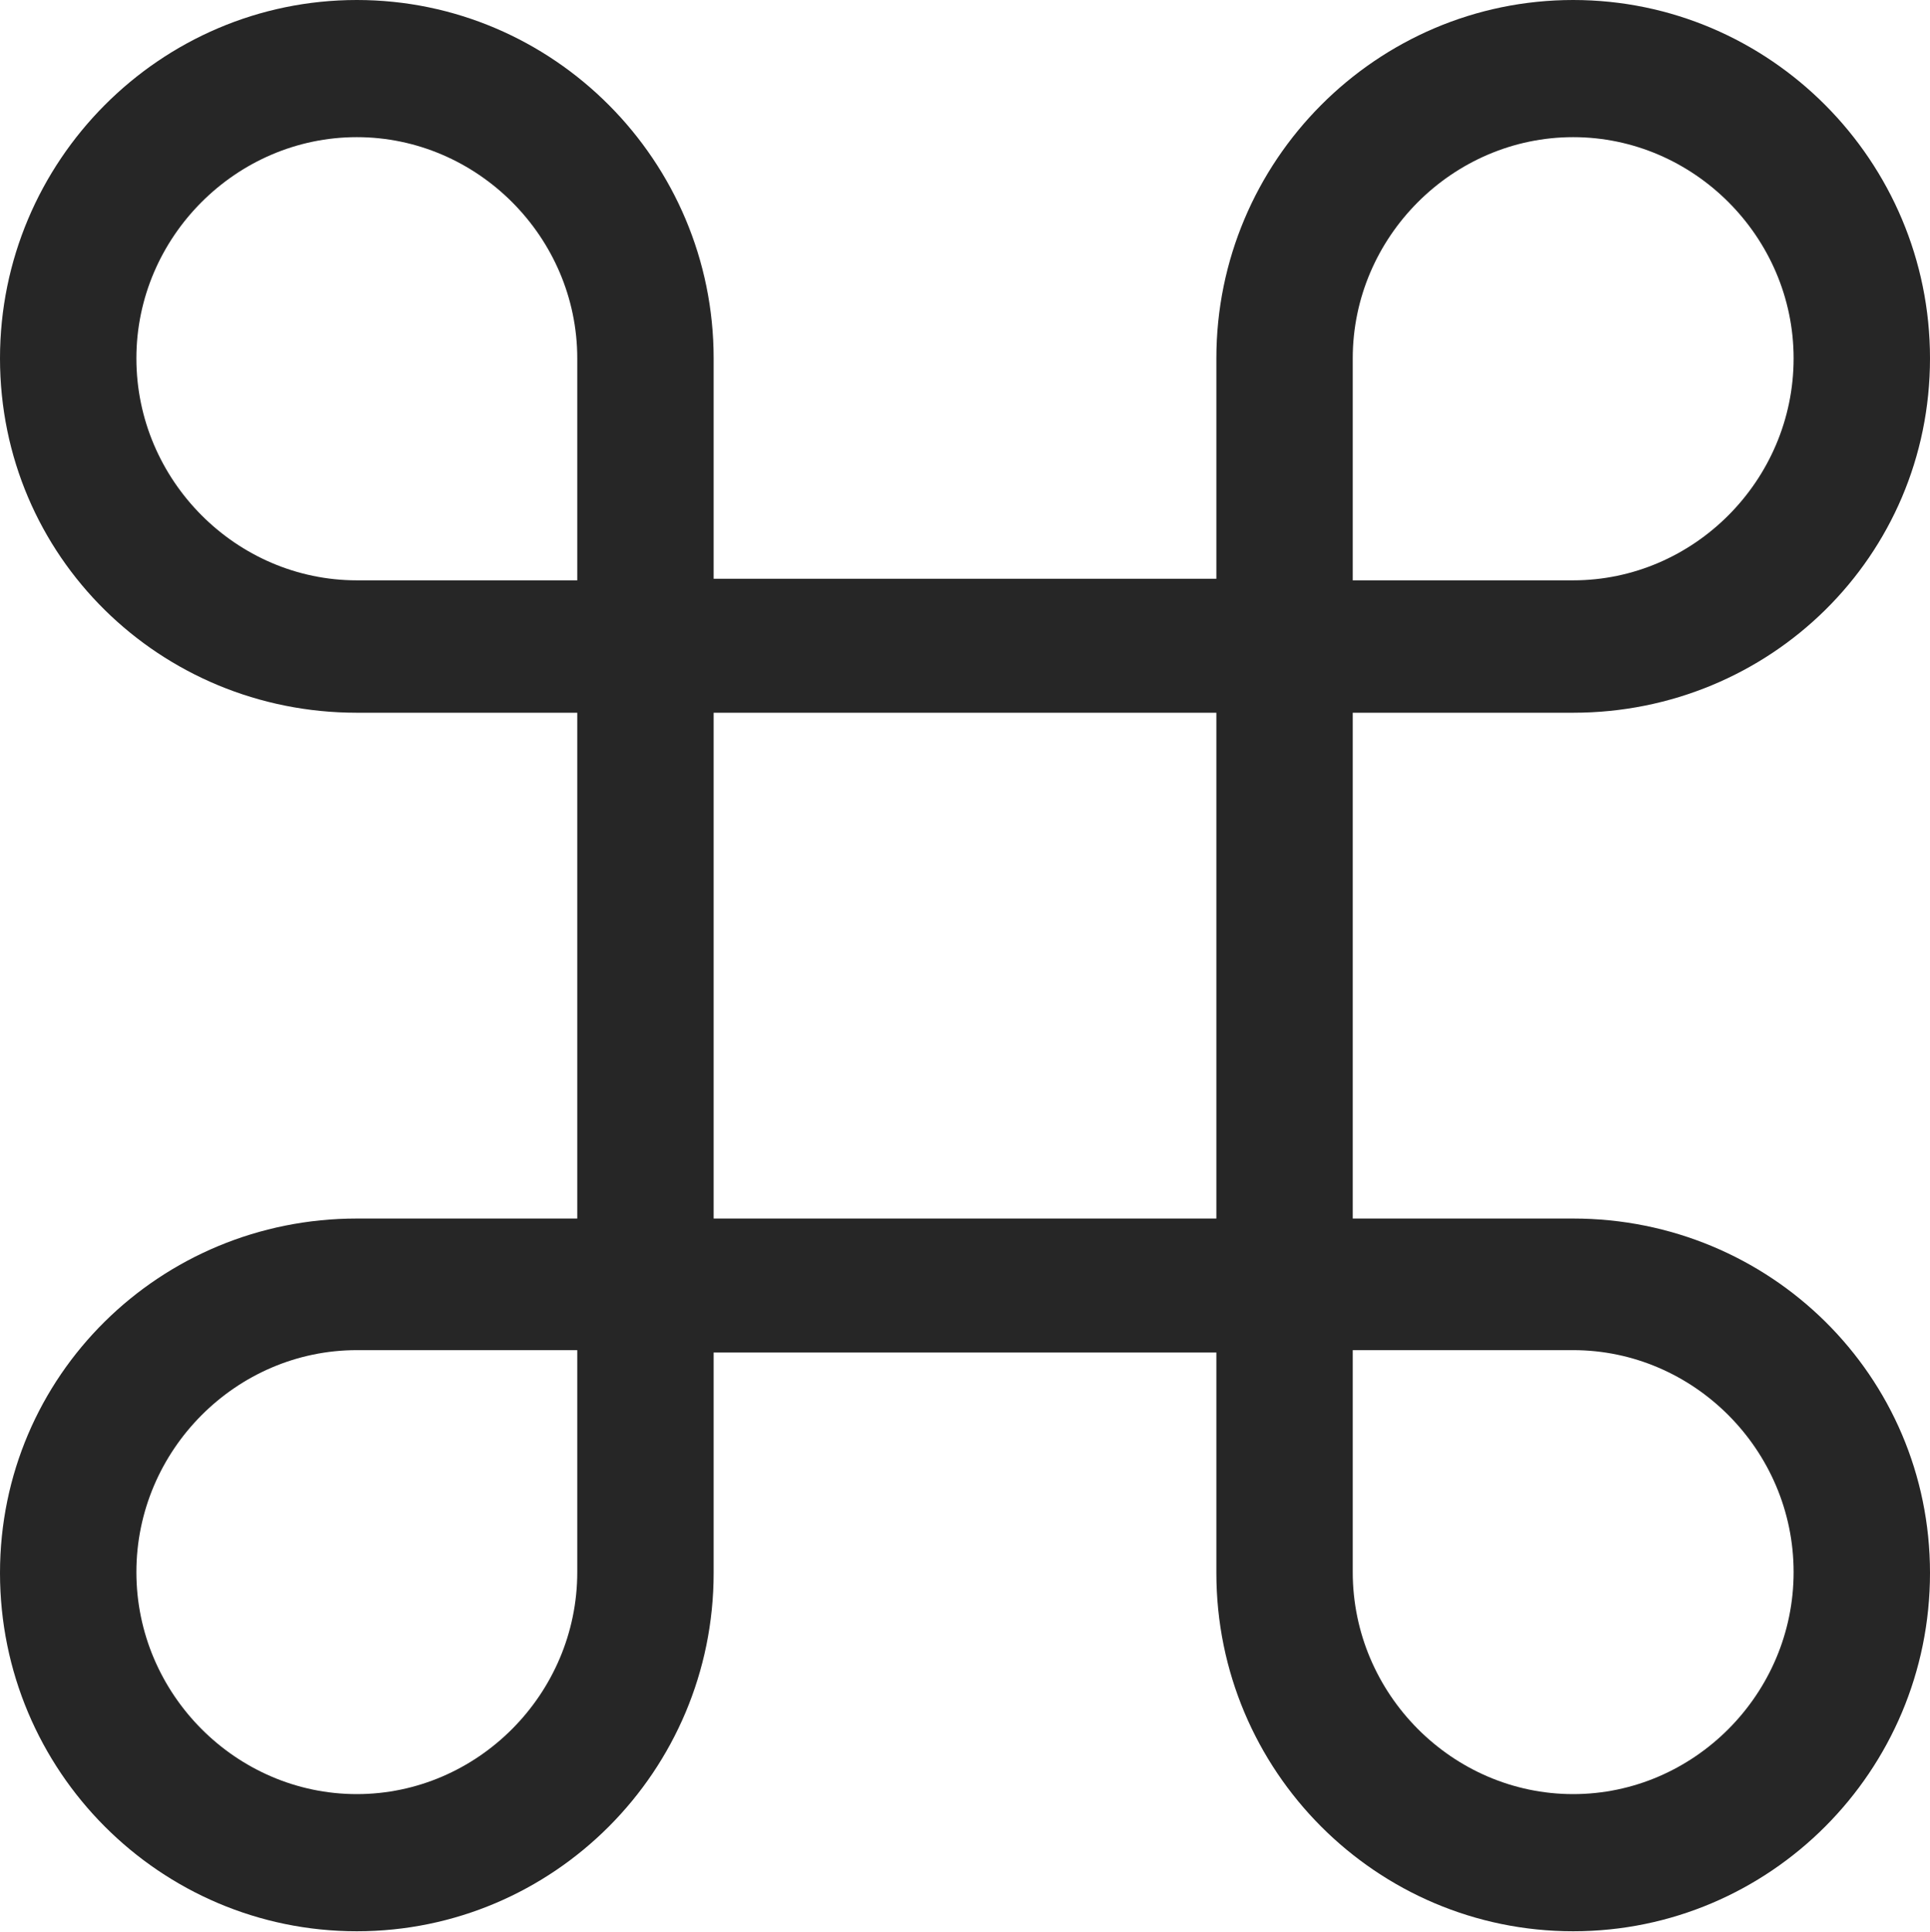 <?xml version="1.0" encoding="UTF-8"?>
<!--Generator: Apple Native CoreSVG 326-->
<!DOCTYPE svg
PUBLIC "-//W3C//DTD SVG 1.1//EN"
       "http://www.w3.org/Graphics/SVG/1.1/DTD/svg11.dtd">
<svg version="1.1" xmlns="http://www.w3.org/2000/svg" xmlns:xlink="http://www.w3.org/1999/xlink" viewBox="0 0 608.5 609.25">
 <g>
  <rect height="609.25" opacity="0" width="608.5" x="0" y="0"/>
  <path d="M182 224.75L182 384.25L112.5 384.25C50.5 384.25 0 433.75 0 496C0 558.5 50.5 609 112.5 609C174.5 609 225 558.5 225 496L225 426.5L383.5 426.5L383.5 496C383.5 558.5 434 609 496 609C558 609 608.5 558.5 608.5 496C608.5 433.75 558 384.25 496 384.25L426.5 384.25L426.5 224.75L496 224.75C558 224.75 608.5 175.5 608.5 113C608.5 50.75 558 0 496 0C434 0 383.5 50.75 383.5 113L383.5 182.5L225 182.5L225 113C225 50.75 174.5 0 112.5 0C50.5 0 0 50.75 0 113C0 175.5 50.5 224.75 112.5 224.75ZM112.5 183C74.5 183 43 151.5 43 113C43 74.75 74.5 43.25 112.5 43.25C150.5 43.25 182 74.75 182 113L182 183ZM496 183L426.5 183L426.5 113C426.5 74.75 458 43.25 496 43.25C534 43.25 565.5 74.75 565.5 113C565.5 151.5 534 183 496 183ZM225 384.25L225 224.75L383.5 224.75L383.5 384.25ZM112.5 425.75L182 425.75L182 495.75C182 534.25 150.5 565.75 112.5 565.75C74.5 565.75 43 534.25 43 495.75C43 457.25 74.5 425.75 112.5 425.75ZM496 425.75C534 425.75 565.5 457.25 565.5 495.75C565.5 534.25 534 565.75 496 565.75C458 565.75 426.5 534.25 426.5 495.75L426.5 425.75Z" fill="black" fill-opacity="0.85"/>
 </g>
</svg>
